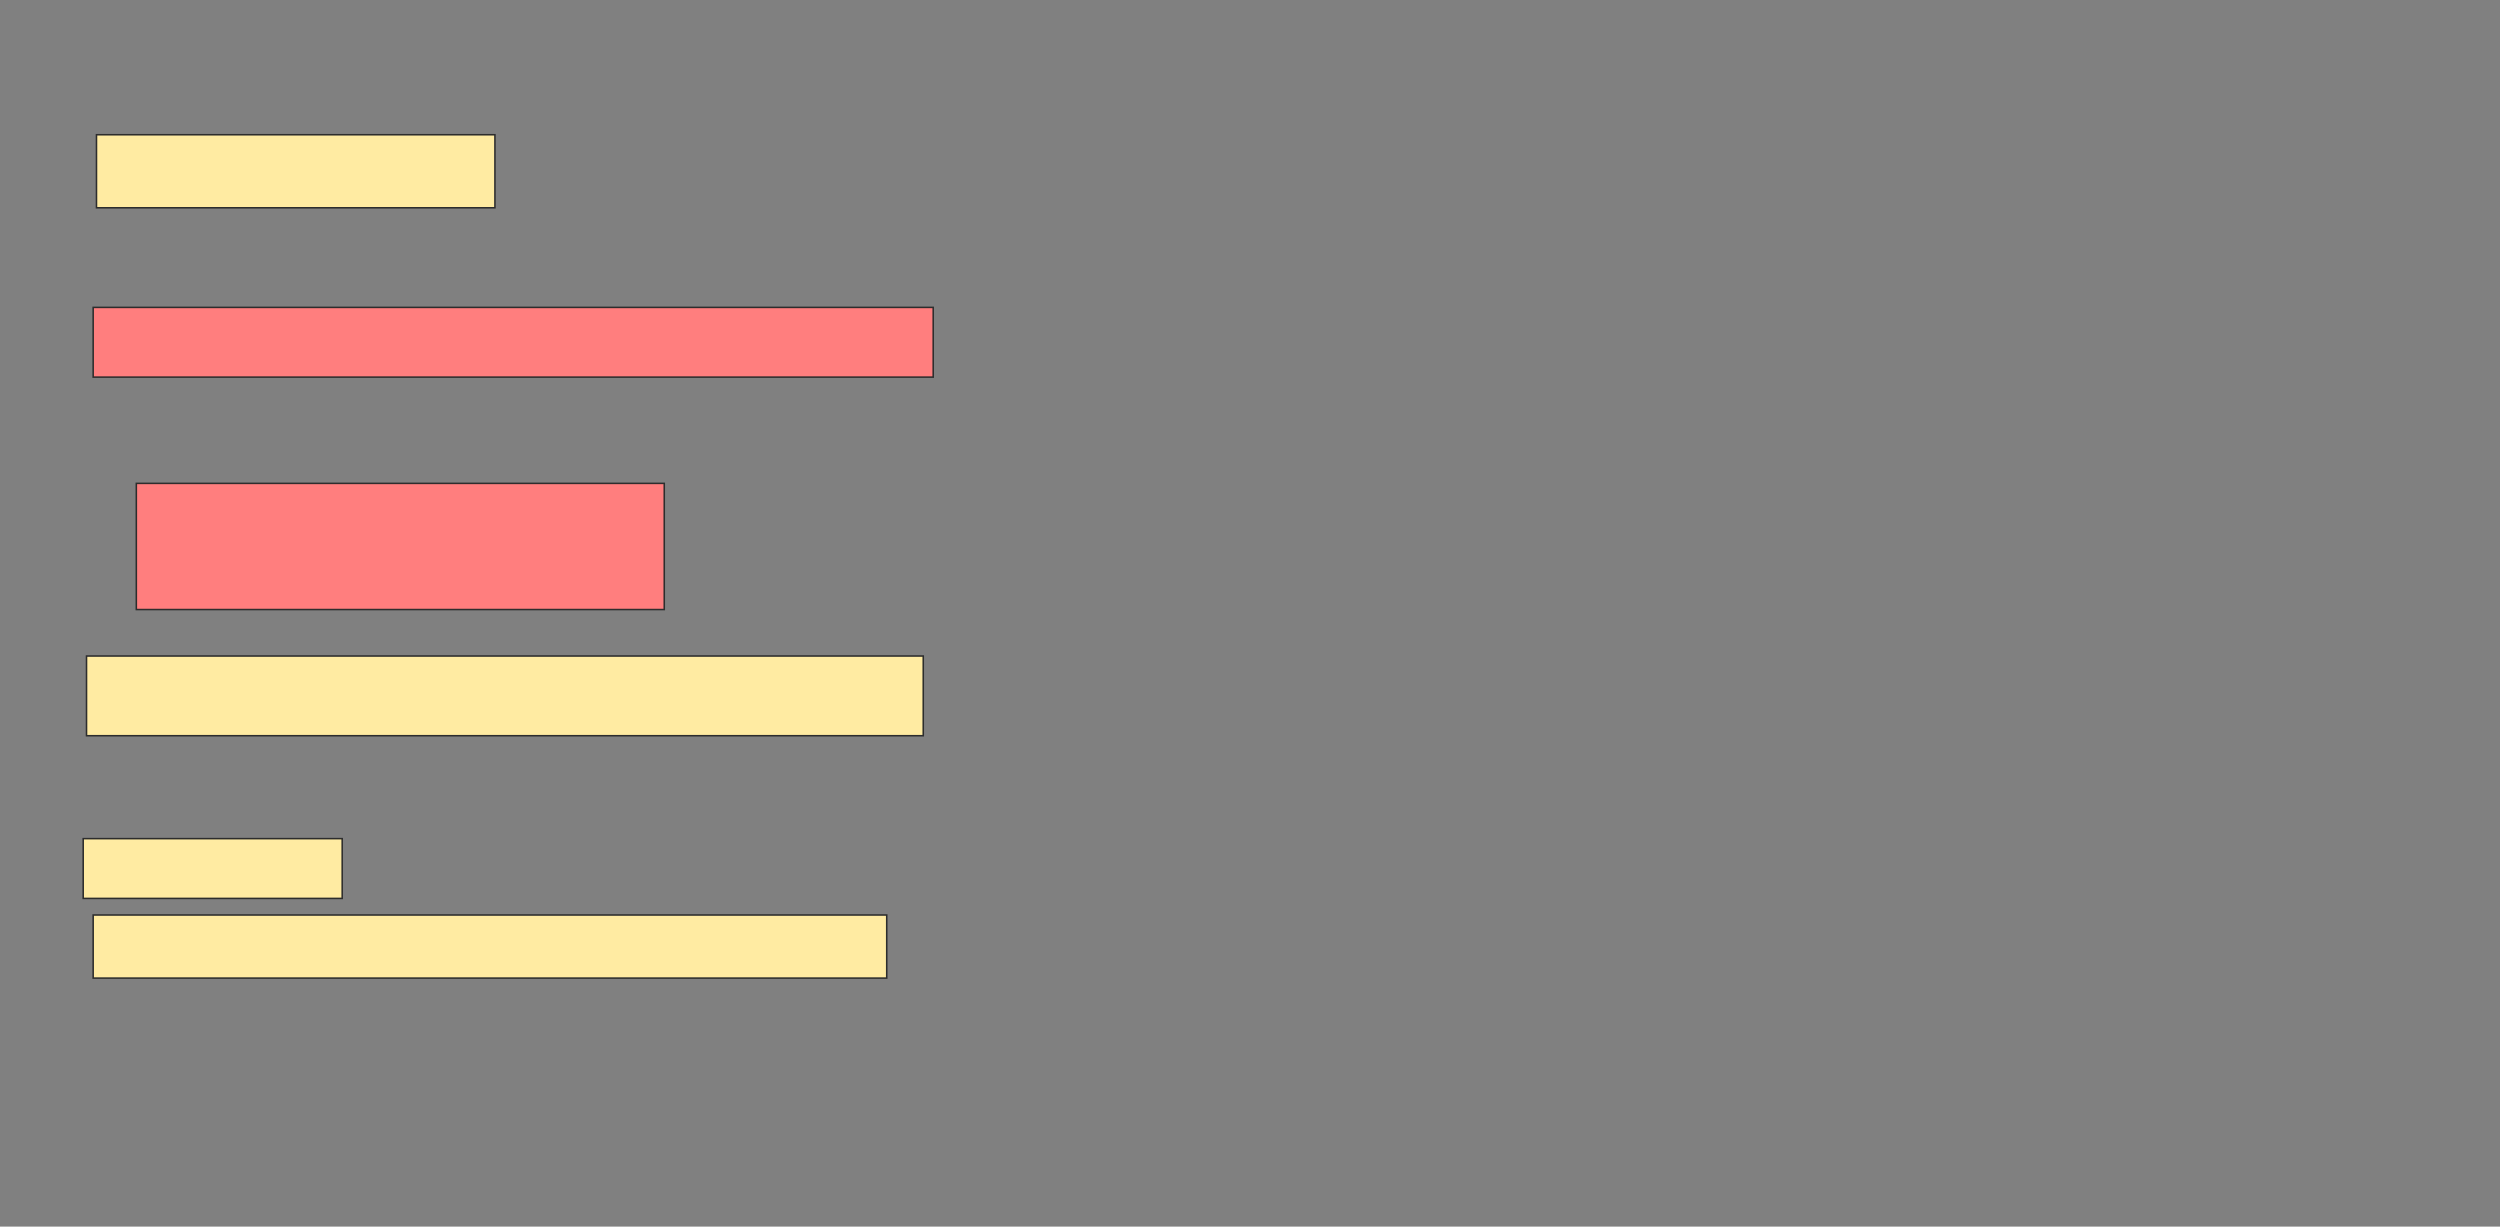 <svg xmlns="http://www.w3.org/2000/svg" width="1602" height="786">
 <rect width="100%" height="100%" fill="#808080" stroke="none"/>
 <!-- Created with Image Occlusion Enhanced -->
 <g>
  <title>Labels</title>
 </g>
 <g>
  <title>Masks</title>
  <rect id="2ab9cfb95d4e4ce0bbd349362f7c7e3e-ao-1" height="46.809" width="255.319" y="86.34" x="61.83" stroke="#2D2D2D" fill="#FFEBA2"/>
  <rect id="2ab9cfb95d4e4ce0bbd349362f7c7e3e-ao-2" height="51.064" width="536.17" y="420.383" x="55.447" stroke="#2D2D2D" fill="#FFEBA2"/>
  <g id="2ab9cfb95d4e4ce0bbd349362f7c7e3e-ao-3">
   <rect height="38.298" width="165.957" y="537.404" x="53.319" stroke="#2D2D2D" fill="#FFEBA2"/>
   <rect height="40.426" width="508.511" y="586.34" x="59.702" stroke="#2D2D2D" fill="#FFEBA2"/>
  </g>
  <g id="2ab9cfb95d4e4ce0bbd349362f7c7e3e-ao-4" class="qshape">
   <rect height="44.681" width="538.298" y="196.979" x="59.702" stroke="#2D2D2D" fill="#FF7E7E" class="qshape"/>
   <rect height="80.851" width="338.298" y="309.745" x="87.362" stroke="#2D2D2D" fill="#FF7E7E" class="qshape"/>
  </g>
 </g>
</svg>